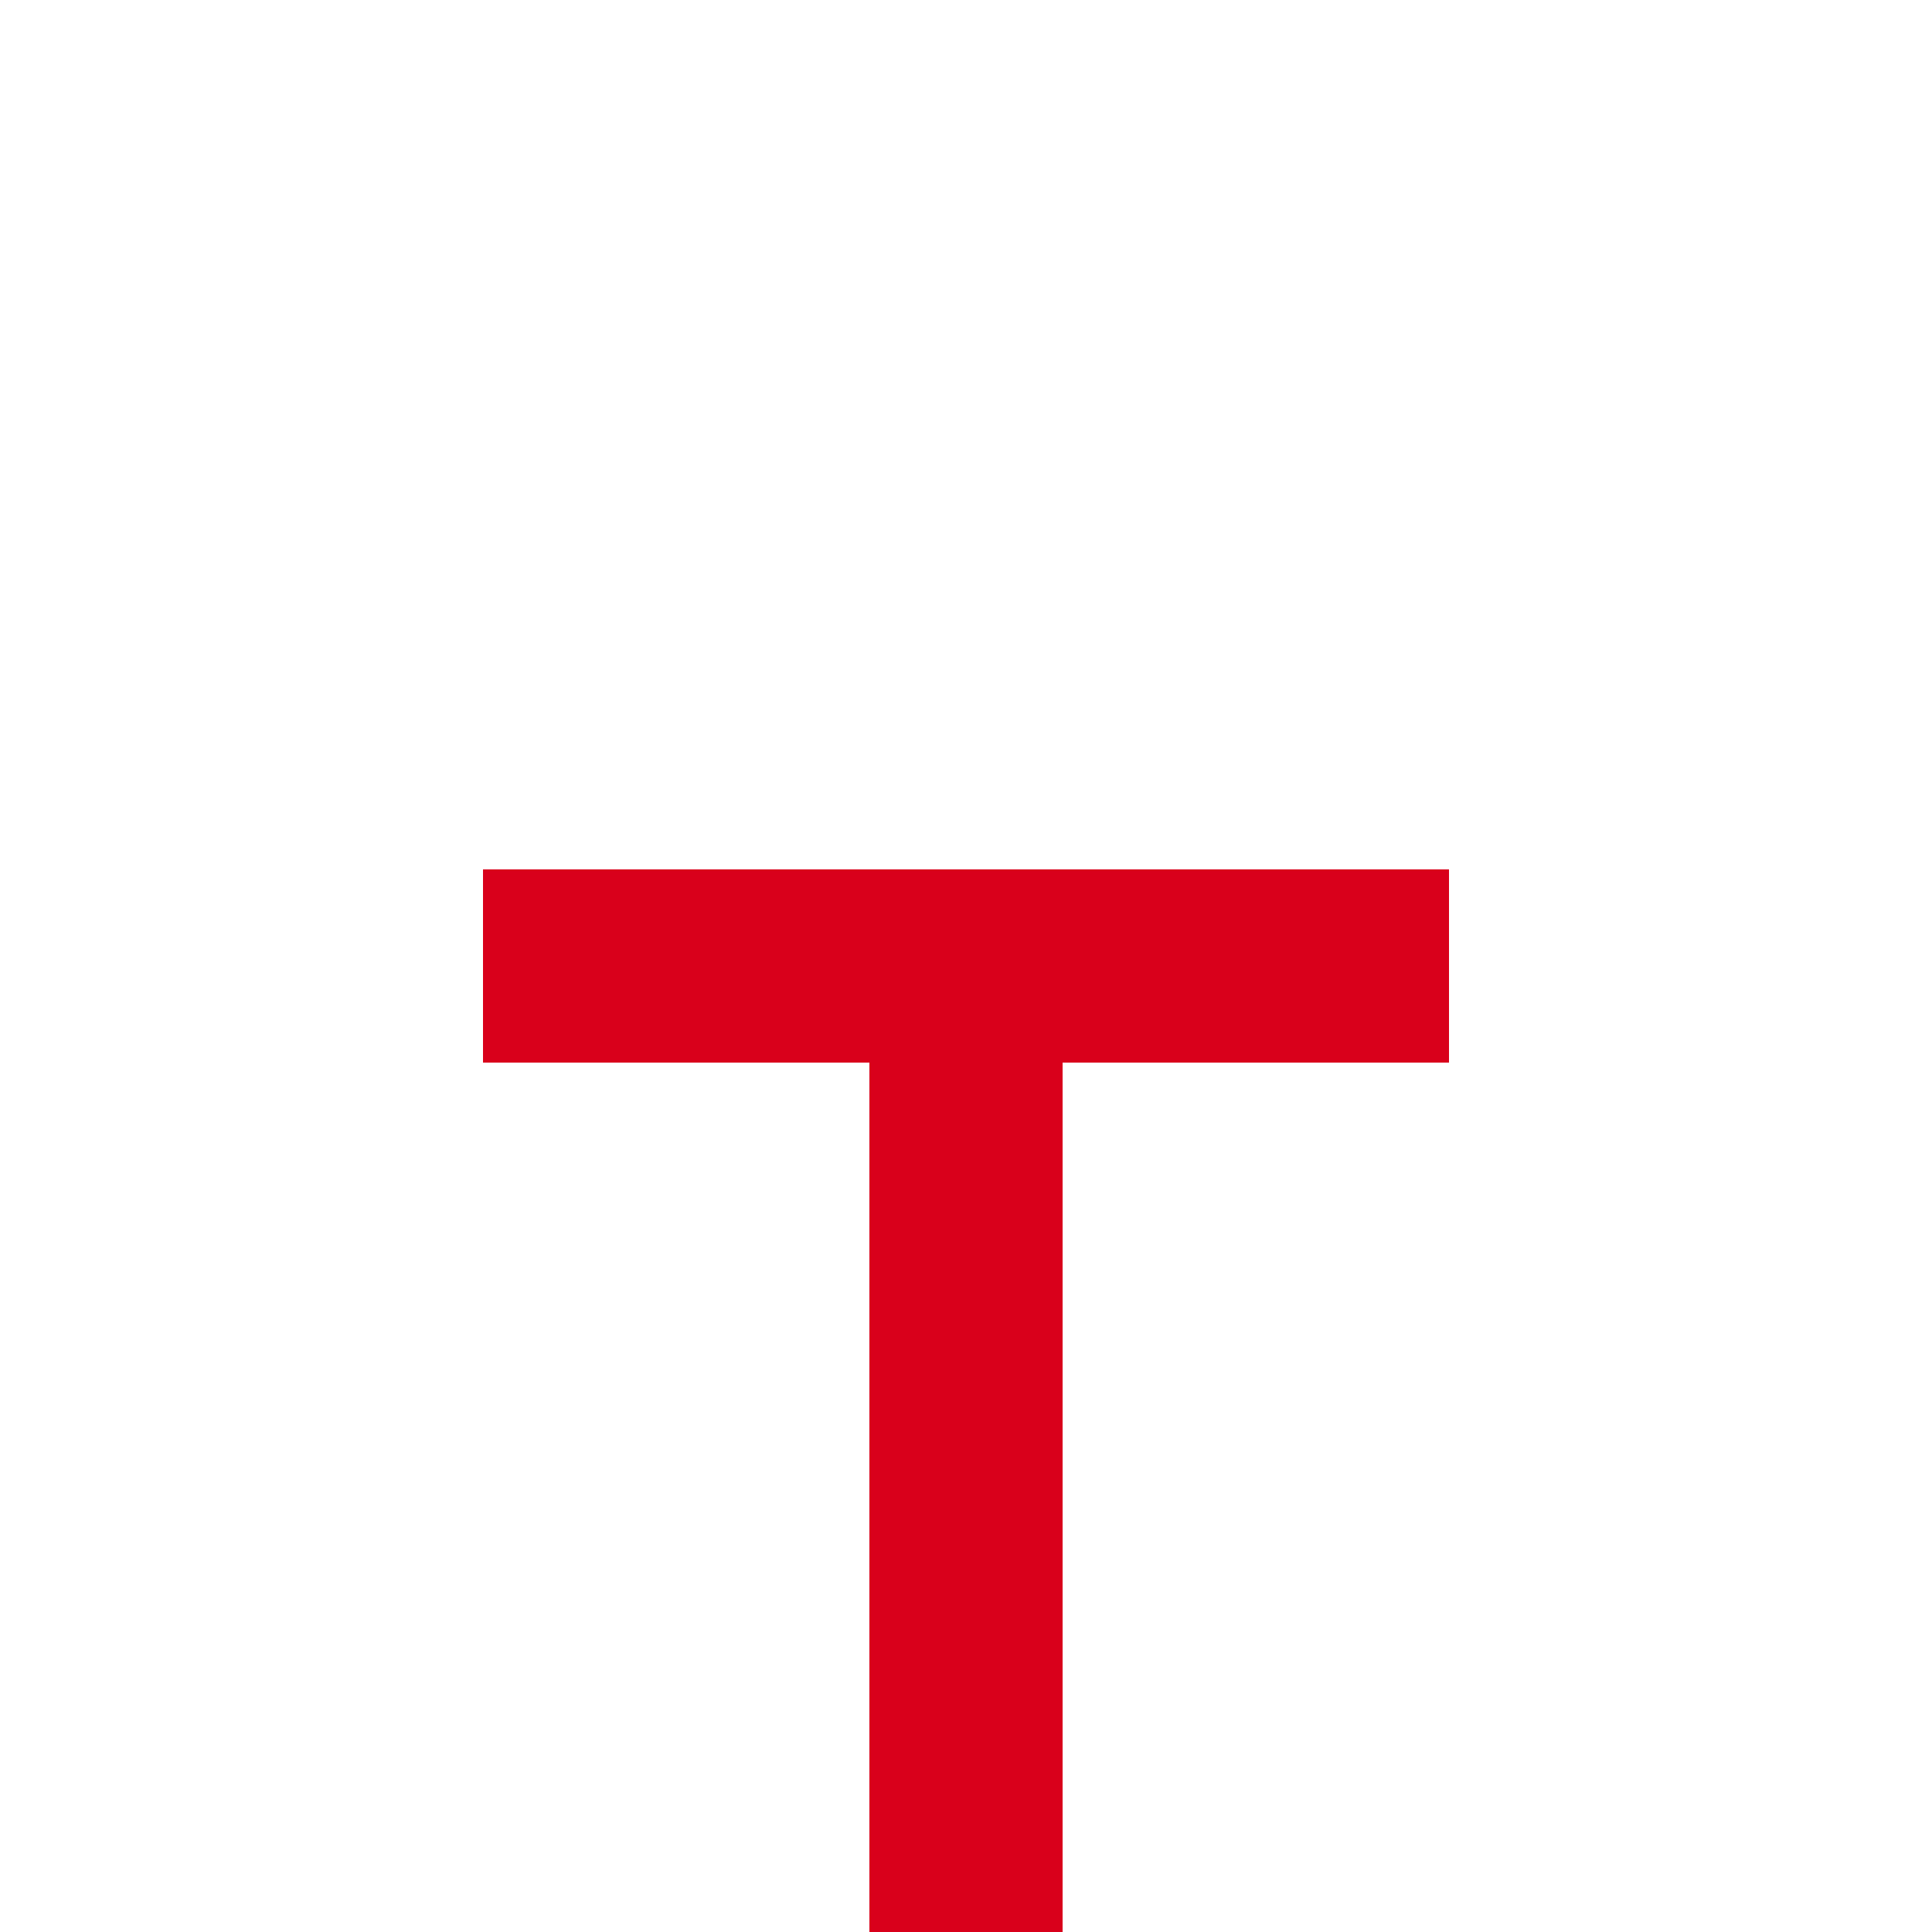 ﻿<?xml version="1.0" encoding="utf-8"?>
<svg version="1.1" xmlns:xlink="http://www.w3.org/1999/xlink" width="20px" height="20px" preserveAspectRatio="xMinYMid meet" viewBox="1684 2376  20 18" xmlns="http://www.w3.org/2000/svg">
  <path d="M 879 1781  L 879 2395  A 5 5 0 0 0 884 2400 L 1689 2400  A 5 5 0 0 0 1694 2395 L 1694 2384  " stroke-width="2" stroke="#d9001b" fill="none" />
  <path d="M 1689 2386  L 1699 2386  L 1699 2384  L 1689 2384  L 1689 2386  Z " fill-rule="nonzero" fill="#d9001b" stroke="none" />
</svg>